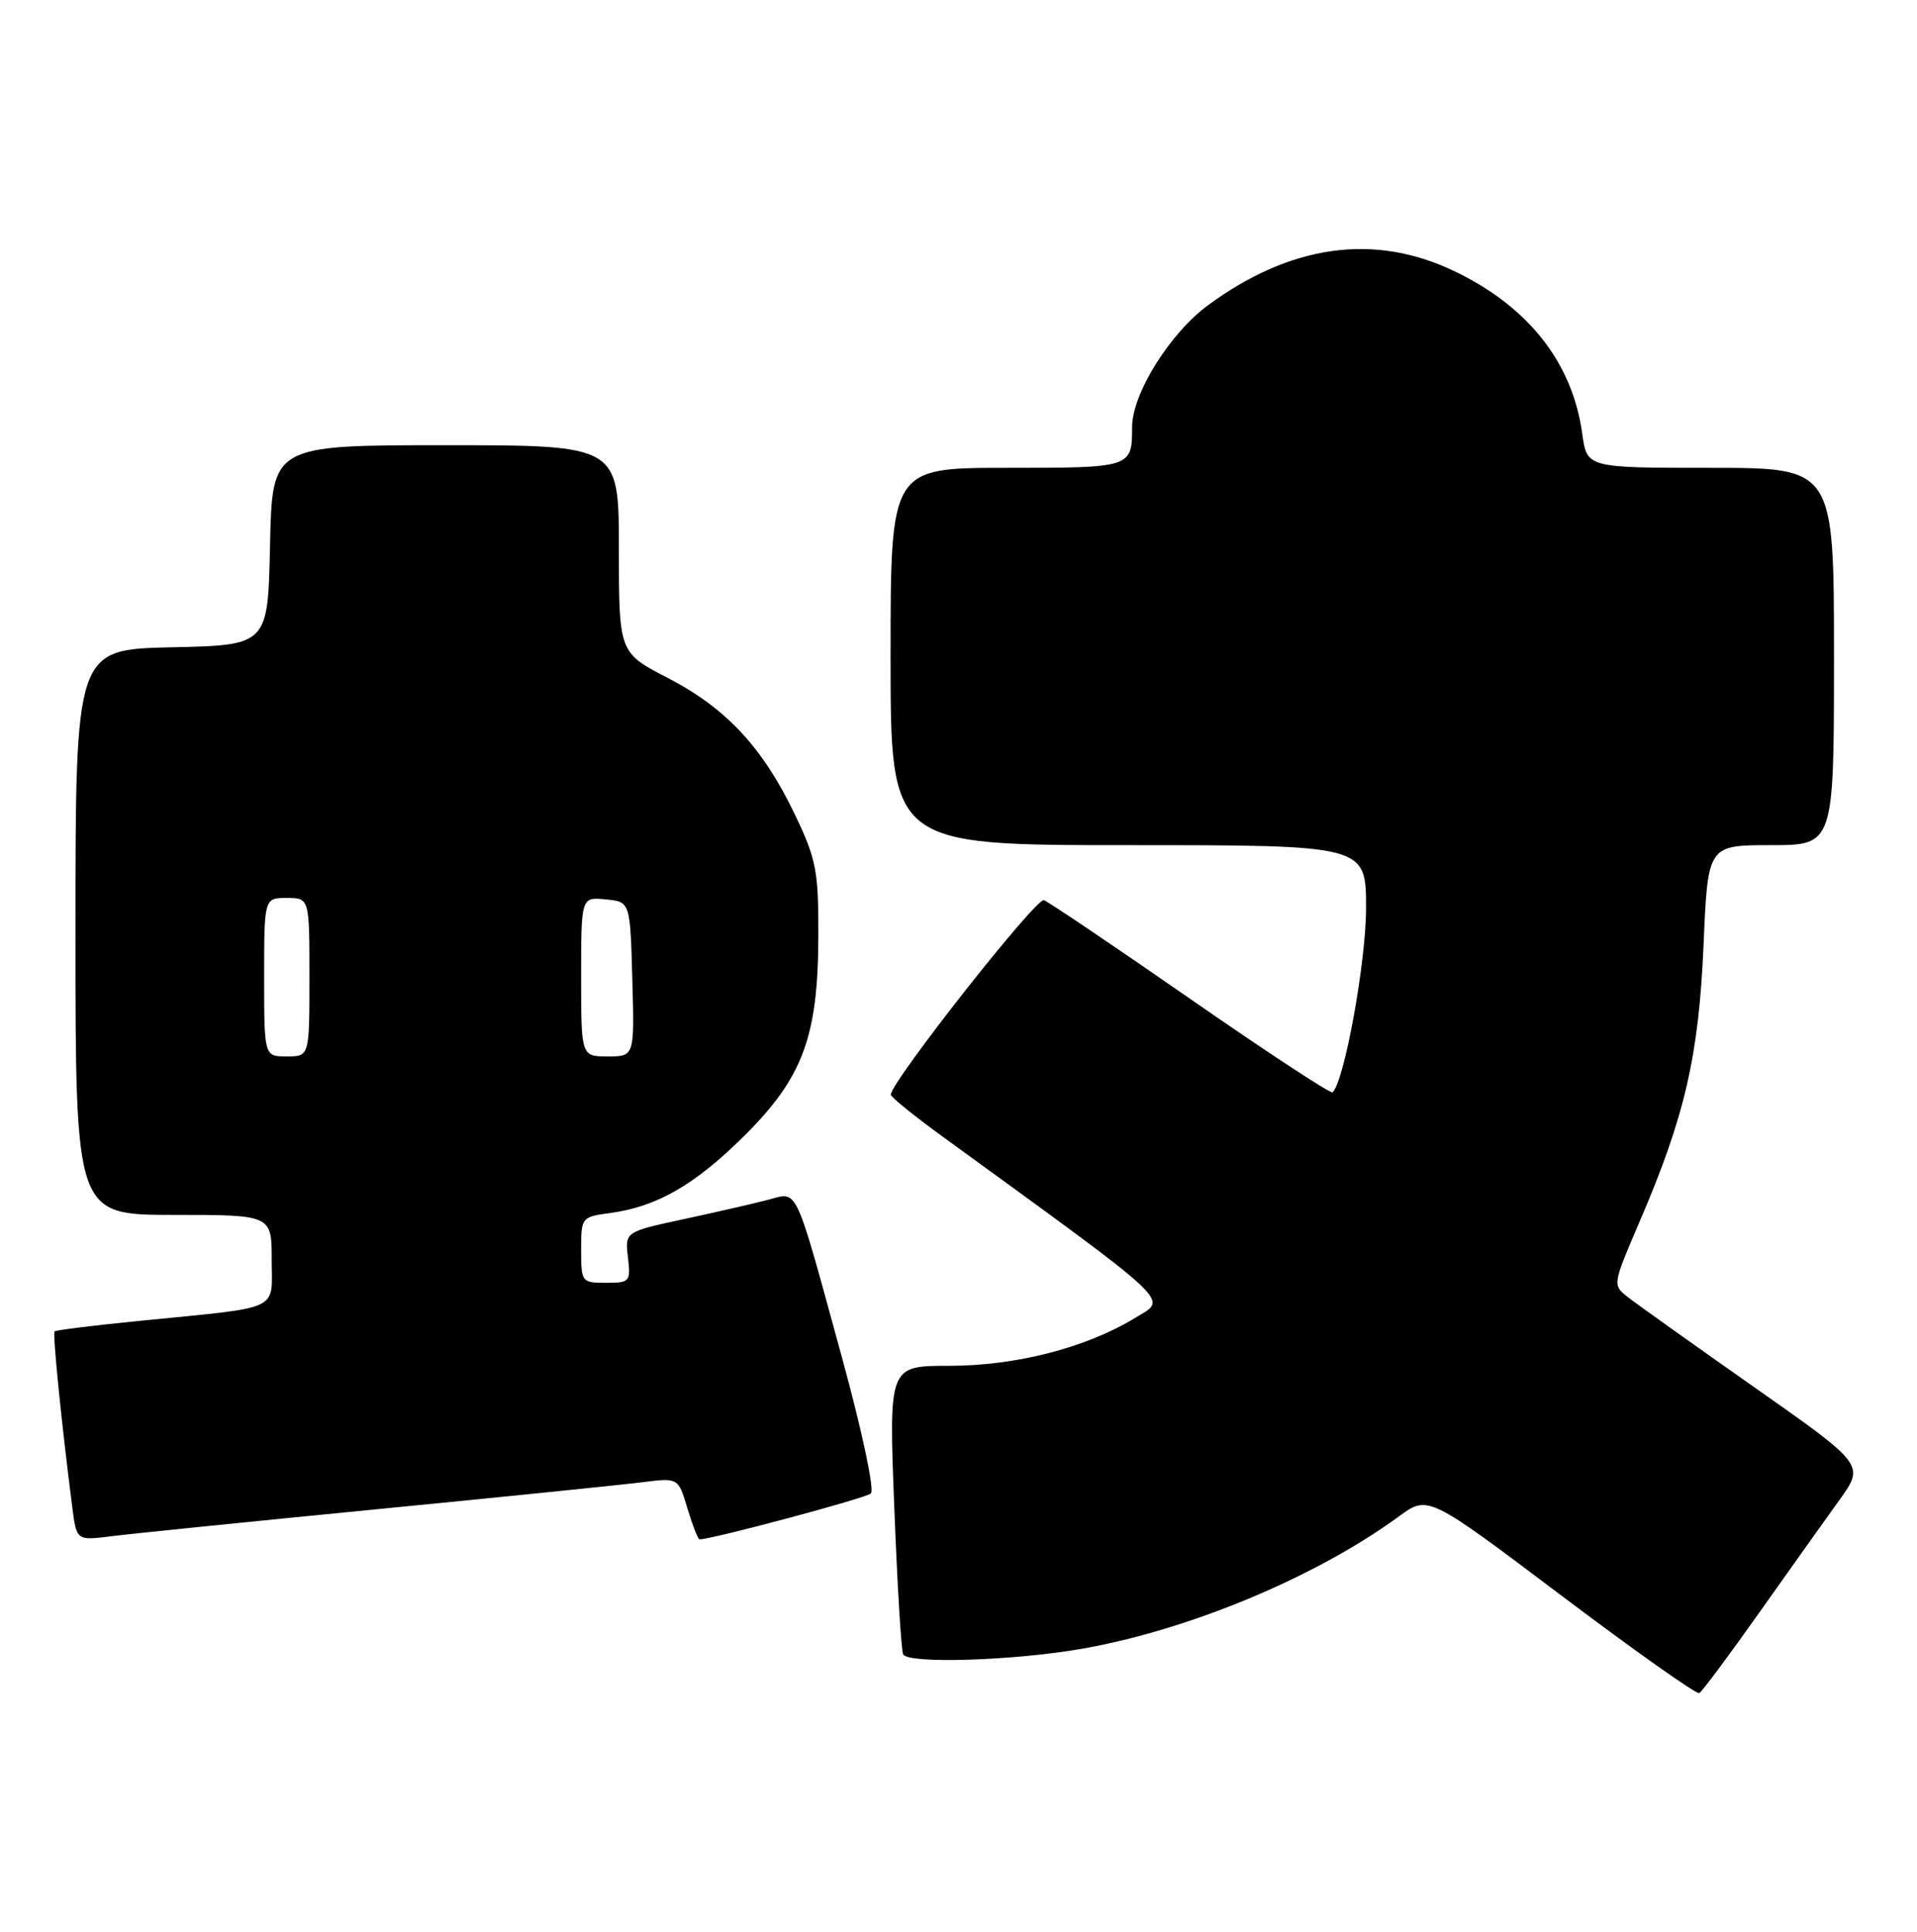 <?xml version="1.0" encoding="UTF-8" standalone="no"?>
<!DOCTYPE svg PUBLIC "-//W3C//DTD SVG 1.1//EN" "http://www.w3.org/Graphics/SVG/1.1/DTD/svg11.dtd" >
<svg xmlns="http://www.w3.org/2000/svg" xmlns:xlink="http://www.w3.org/1999/xlink" version="1.1" viewBox="0 0 254 256">
 <g >
 <path fill="currentColor"
d=" M 233.07 213.75 C 237.06 208.11 241.84 201.39 243.70 198.81 C 247.08 194.12 247.08 194.12 232.40 183.81 C 224.33 178.14 216.81 172.78 215.68 171.89 C 213.64 170.29 213.65 170.27 217.25 161.88 C 223.24 147.95 225.08 139.95 225.72 125.25 C 226.28 112.00 226.28 112.00 234.64 112.00 C 243.00 112.00 243.00 112.00 243.00 87.00 C 243.00 62.00 243.00 62.00 226.64 62.00 C 210.27 62.00 210.27 62.00 209.65 57.50 C 208.35 48.01 202.45 40.55 192.52 35.85 C 182.01 30.88 170.99 32.43 160.10 40.42 C 154.99 44.17 150.00 52.18 150.00 56.61 C 150.00 61.98 149.93 62.00 133.39 62.00 C 118.00 62.00 118.00 62.00 118.00 87.00 C 118.00 112.00 118.00 112.00 149.50 112.00 C 181.00 112.00 181.00 112.00 181.00 120.34 C 181.00 127.45 178.15 143.19 176.57 144.76 C 176.34 144.99 167.91 139.46 157.84 132.47 C 147.77 125.48 138.98 119.55 138.32 119.29 C 137.31 118.90 118.13 143.26 118.03 145.06 C 118.01 145.36 121.04 147.82 124.75 150.52 C 156.19 173.39 154.72 172.01 150.42 174.64 C 143.93 178.60 134.63 181.00 125.77 181.00 C 117.76 181.00 117.76 181.00 118.49 199.75 C 118.89 210.06 119.42 218.84 119.67 219.25 C 120.43 220.52 134.27 220.08 143.34 218.50 C 157.54 216.02 174.40 208.98 185.36 200.95 C 189.22 198.13 189.22 198.13 206.86 211.43 C 216.56 218.75 224.80 224.58 225.16 224.37 C 225.52 224.17 229.08 219.39 233.07 213.75 Z  M 50.00 200.00 C 66.78 198.36 82.61 196.75 85.18 196.42 C 89.87 195.83 89.87 195.83 91.09 199.92 C 91.77 202.16 92.48 204.00 92.69 204.00 C 94.32 204.00 114.70 198.55 115.39 197.92 C 115.89 197.47 114.25 189.74 111.58 179.97 C 105.19 156.66 105.80 157.95 101.80 158.99 C 99.99 159.47 94.97 160.62 90.65 161.55 C 82.81 163.24 82.81 163.24 83.20 166.62 C 83.58 169.86 83.46 170.00 80.30 170.00 C 77.07 170.00 77.00 169.91 77.00 165.63 C 77.00 161.32 77.05 161.26 80.86 160.75 C 87.03 159.92 92.07 157.02 98.59 150.55 C 106.39 142.80 108.40 137.39 108.43 124.00 C 108.45 115.41 108.16 113.88 105.35 108.00 C 101.10 99.10 96.24 93.86 88.53 89.87 C 82.01 86.50 82.01 86.50 82.00 72.75 C 82.00 59.00 82.00 59.00 59.03 59.00 C 36.06 59.00 36.06 59.00 35.78 72.25 C 35.50 85.50 35.50 85.50 22.75 85.78 C 10.00 86.06 10.00 86.06 10.00 123.53 C 10.00 161.00 10.00 161.00 23.00 161.00 C 36.00 161.00 36.00 161.00 36.00 166.95 C 36.00 173.87 37.56 173.14 18.52 175.04 C 12.47 175.64 7.40 176.27 7.23 176.44 C 6.95 176.71 8.20 189.10 9.59 199.83 C 10.15 204.17 10.15 204.17 14.82 203.58 C 17.40 203.25 33.23 201.64 50.00 200.00 Z  M 35.00 129.50 C 35.00 119.00 35.00 119.00 38.00 119.00 C 41.00 119.00 41.00 119.00 41.00 129.50 C 41.00 140.00 41.00 140.00 38.00 140.00 C 35.00 140.00 35.00 140.00 35.00 129.50 Z  M 77.00 129.44 C 77.00 118.87 77.00 118.87 80.25 119.19 C 83.50 119.50 83.50 119.50 83.78 129.75 C 84.07 140.00 84.07 140.00 80.53 140.00 C 77.00 140.00 77.00 140.00 77.00 129.44 Z "/>
</g>
</svg>